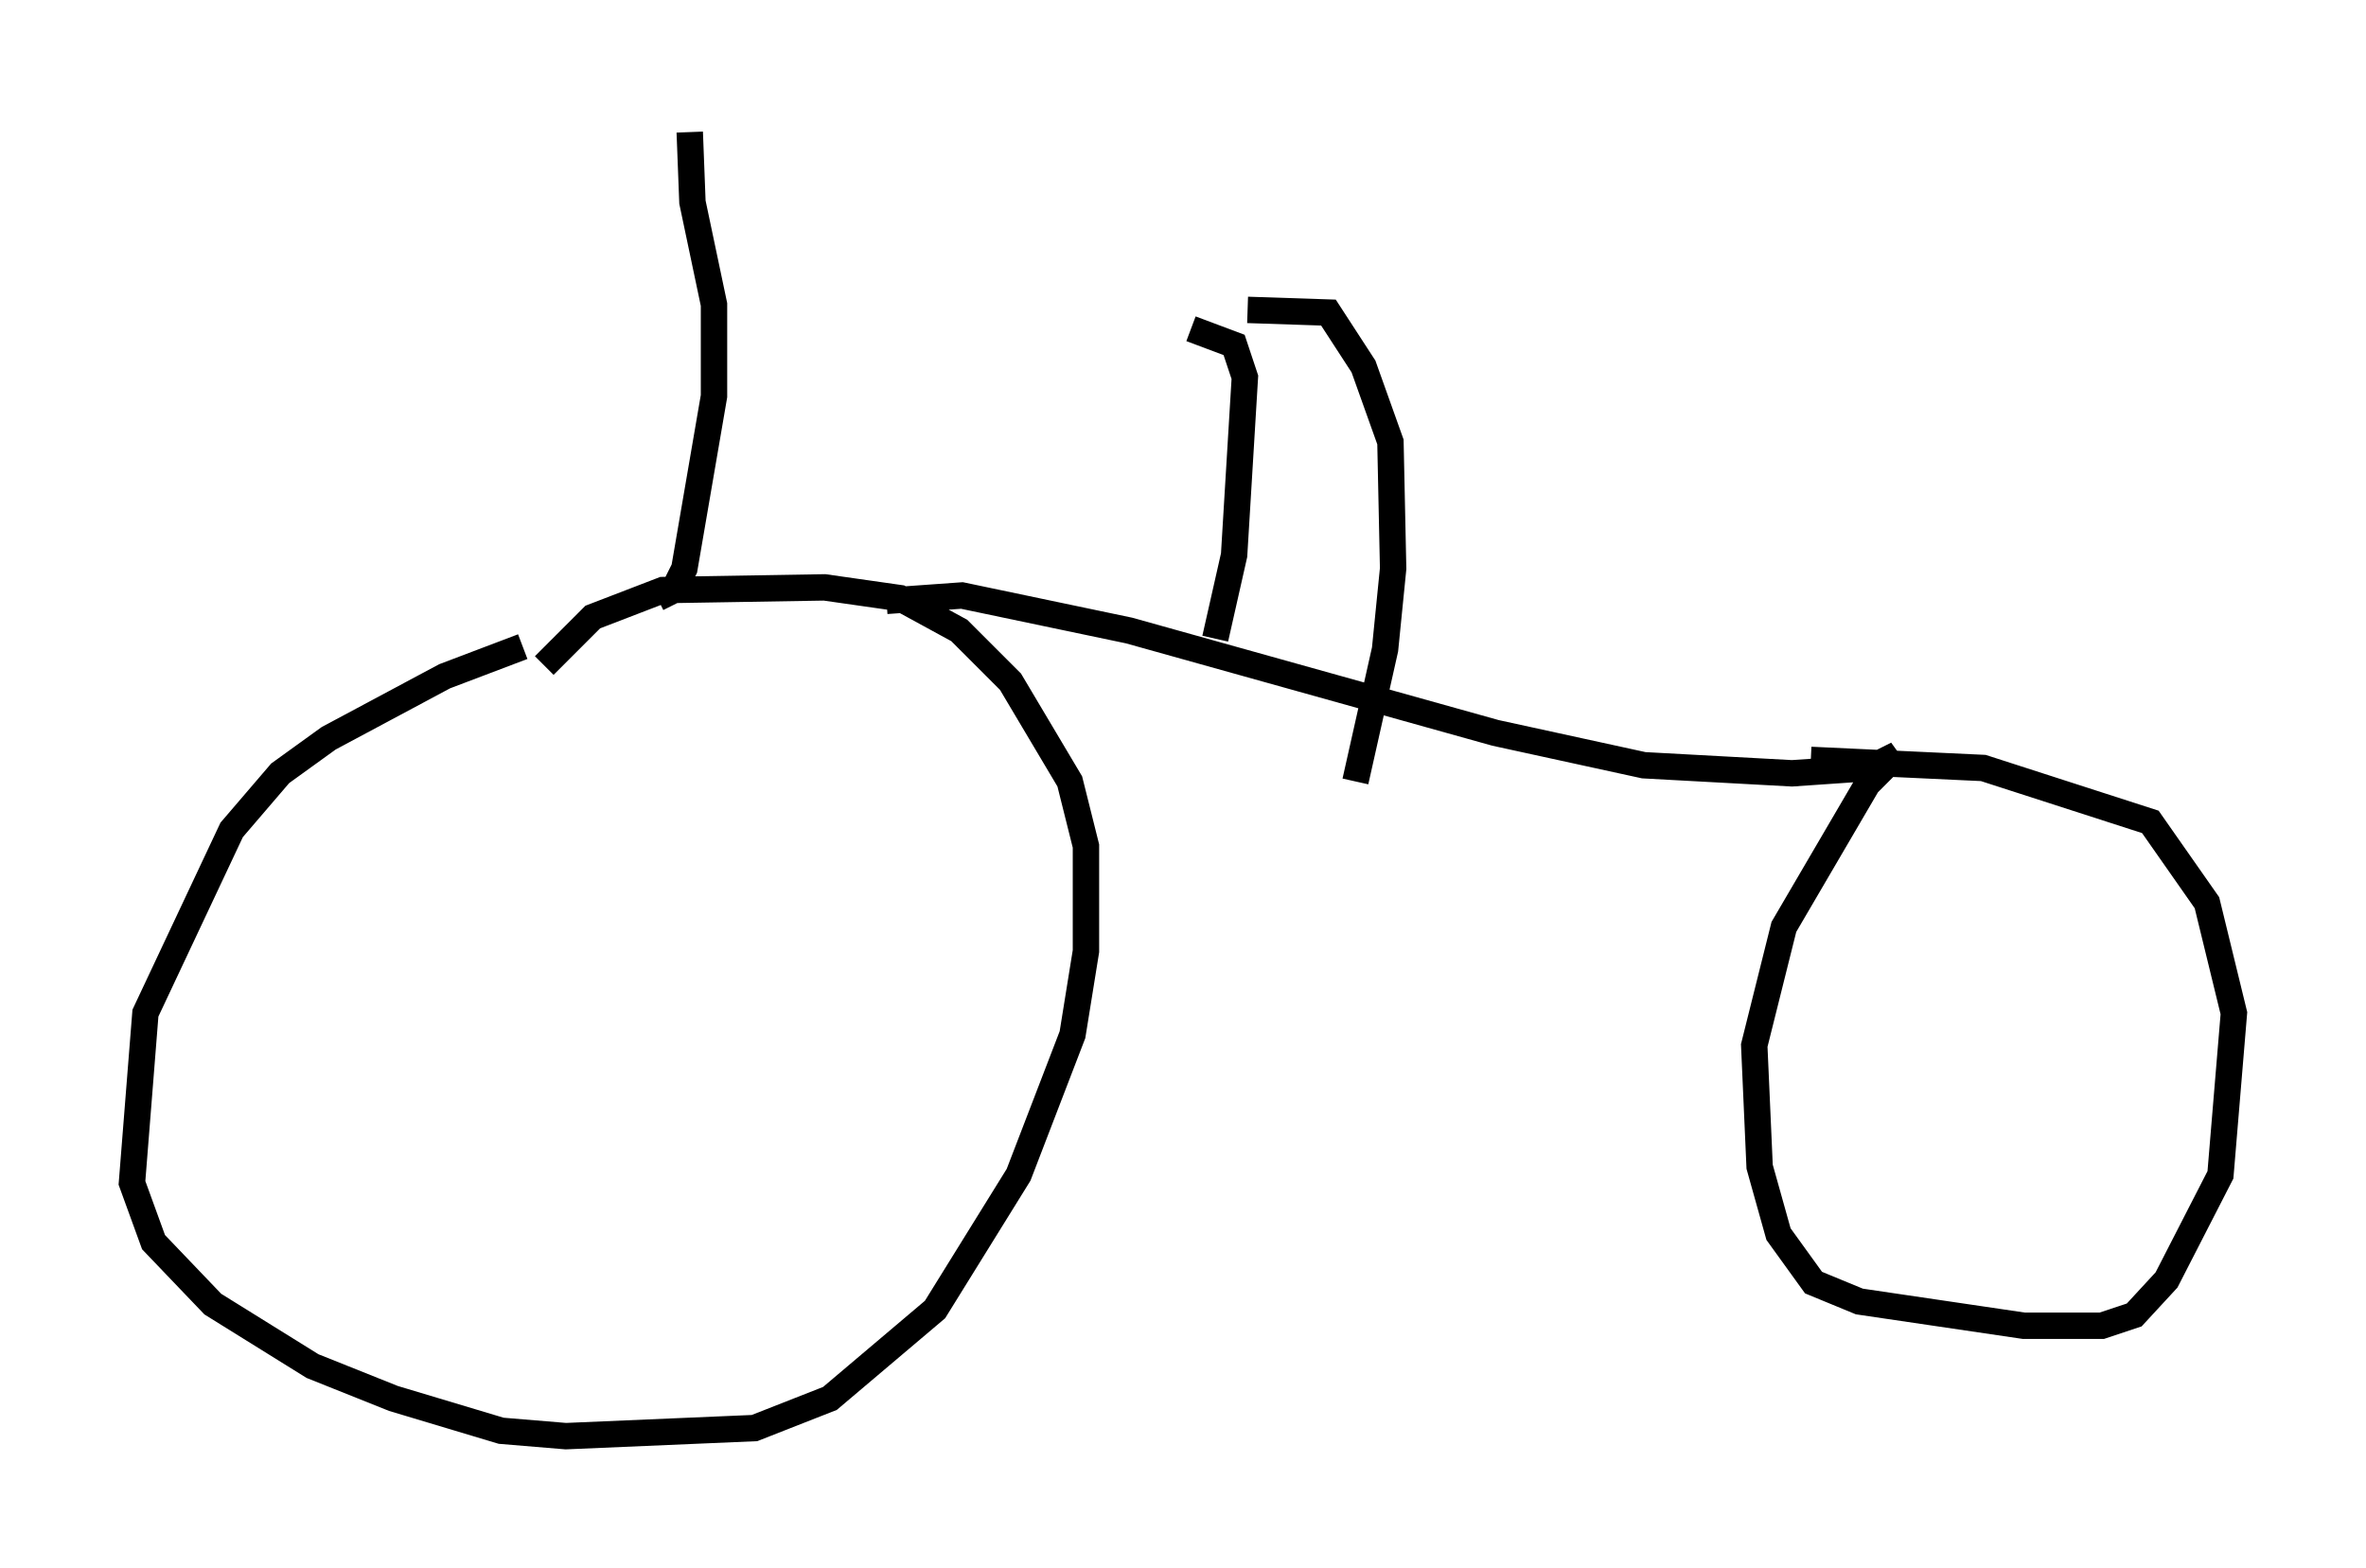 <?xml version="1.0" encoding="utf-8" ?>
<svg baseProfile="full" height="59.409" version="1.1" width="89.626" xmlns="http://www.w3.org/2000/svg" xmlns:ev="http://www.w3.org/2001/xml-events" xmlns:xlink="http://www.w3.org/1999/xlink"><defs /><rect fill="white" height="59.409" width="89.626" x="0" y="0" /><path d="M23.171, 24.396 m-3.369, 0.102 l-2.96, 1.123 -4.39, 2.348 l-1.838, 1.327 -1.838, 2.144 l-3.267, 6.942 -0.51, 6.431 l0.817, 2.246 2.246, 2.348 l3.777, 2.348 3.063, 1.225 l4.083, 1.225 2.45, 0.204 l7.146, -0.306 2.858, -1.123 l3.981, -3.369 3.165, -5.104 l2.042, -5.308 0.51, -3.165 l0.0, -3.981 -0.613, -2.45 l-2.246, -3.777 -1.94, -1.94 l-2.246, -1.225 -2.858, -0.408 l-6.125, 0.102 -2.654, 1.021 l-1.838, 1.838 m12.965, -2.45 l2.858, -0.204 6.329, 1.327 l13.883, 3.879 5.615, 1.225 l5.615, 0.306 2.96, -0.204 l1.021, -0.51 -1.123, 1.123 l-3.165, 5.41 -1.123, 4.492 l0.204, 4.594 0.715, 2.552 l1.327, 1.838 1.735, 0.715 l6.227, 0.919 2.96, 0.0 l1.225, -0.408 1.225, -1.327 l2.042, -3.981 0.51, -6.125 l-1.021, -4.185 -2.144, -3.063 l-6.329, -2.042 -6.533, -0.306 m-43.692, -6.125 l0.613, -0.306 0.408, -0.817 l1.123, -6.533 0.0, -3.471 l-0.817, -3.879 -0.102, -2.654 m19.906, 19.192 l0.715, -3.165 0.408, -6.738 l-0.408, -1.225 -1.633, -0.613 m2.144, -0.715 l3.063, 0.102 1.327, 2.042 l1.021, 2.858 0.102, 4.798 l-0.306, 3.063 -1.123, 5.002 " fill="none" stroke="black" stroke-width="1" /></svg>